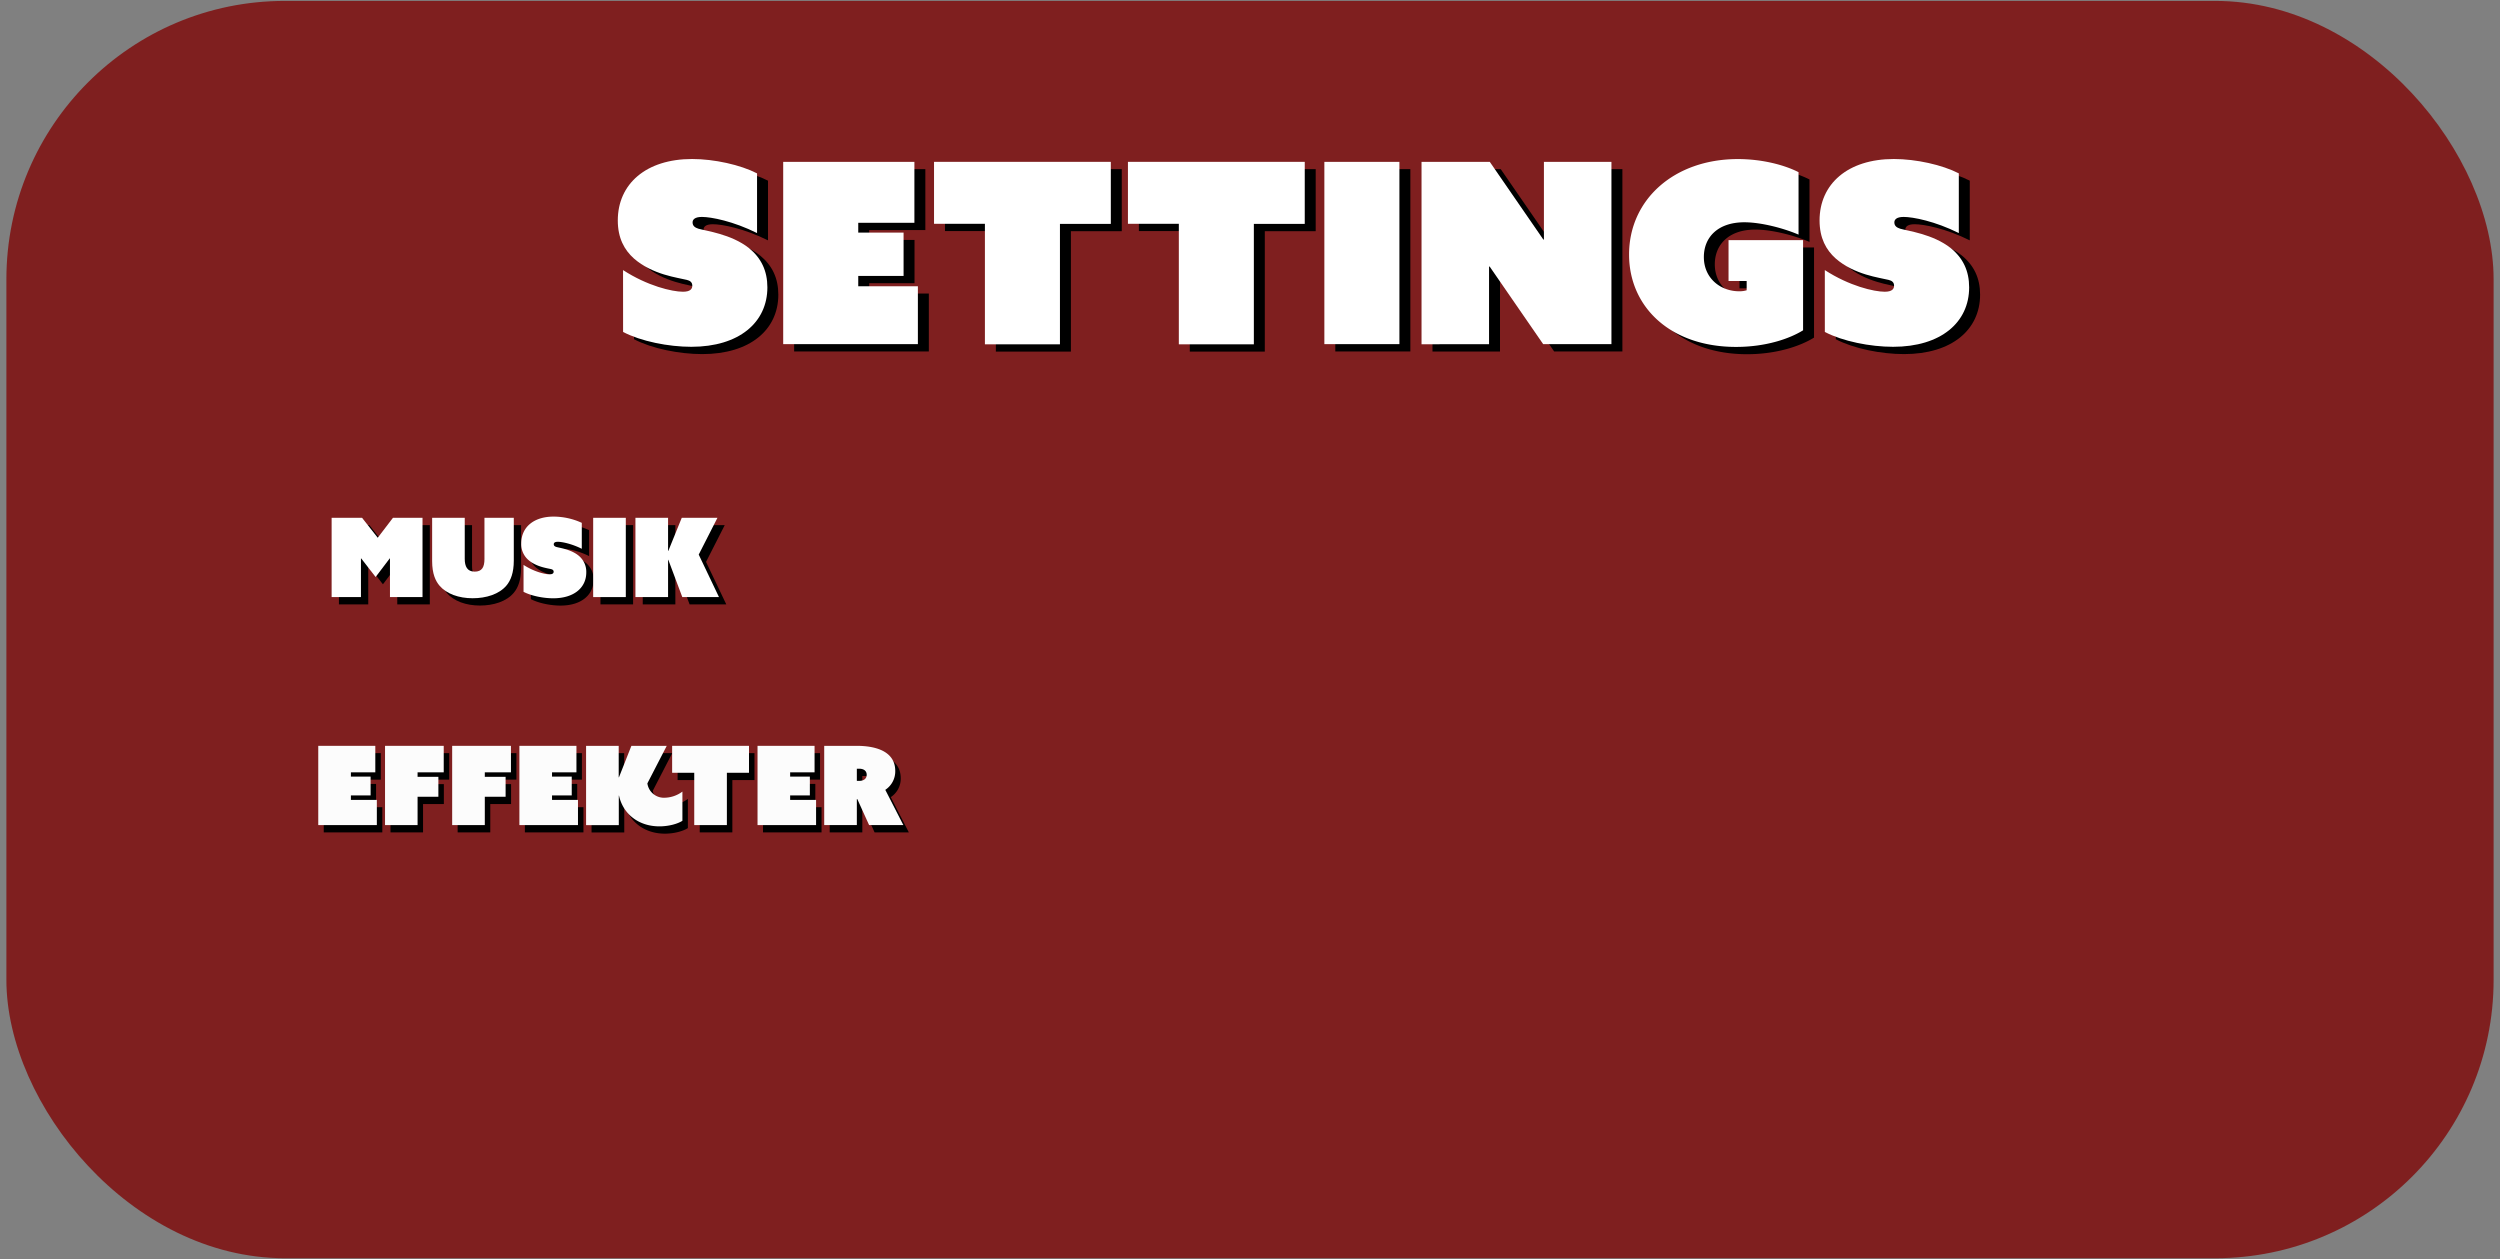 <svg id="Layer_1" data-name="Layer 1" xmlns="http://www.w3.org/2000/svg" viewBox="0 0 1370 690"><rect x="0" y="0" width="1370" height="690" fill="#808080" stroke="none"/><defs><style>.cls-1{fill:#7f1f1f;}.cls-2{fill:#fff;}.cls-3{fill:#fcfcfc;}</style></defs><title>settingsmenu</title><rect class="cls-1" x="3.5" y="0.5" width="1363" height="689" rx="152.56"/><path d="M347.43,152c13.38,8.7,26.91,11.87,32.84,11.87,4.14,0,5.11-1.66,5.11-3.31,0-1.93-1.25-2.76-3-3.18-4.83-1.24-18.77-2.76-29-11.73-5.24-4.69-8.83-11.18-8.83-20.83,0-20,15.45-33.68,40.71-33.68,12.14,0,26.49,3.18,35.6,7.87v32.71c-13-6.49-25.11-8.84-30.22-8.84-4,0-5.11,1.52-5.11,3,0,2.07,1.52,2.9,3.18,3.45,4.14,1.24,17.94,2.9,27.74,10.63,6.76,5.51,10.07,12.55,10.07,21.52,0,19.19-15.46,32.57-41.68,32.57-12.55,0-27.6-3-37.39-8.14Z"/><path d="M435.19,92.69h71.9v33.4H476.32v5.38h24.84v23.74H476.32v5.65H509V192.6H435.19Z"/><path d="M545.73,126.64H517.85V92.69h96.88v34H586.85v66H545.73Z"/><path d="M652,126.64H624.11V92.69H721v34H693.11v66H652Z"/><path d="M731.75,92.69h41.13V192.6H731.75Z"/><path d="M785,92.69h37.4l29.39,42.64.28-.13V92.69h37V192.6h-37.4L822.28,150l-.28.14v42.5H785Z"/><path d="M898.73,143.48c0-30.09,24.7-52.31,59.61-52.31,13.25,0,25.4,3.18,33.26,7.18v34.22c-8-3.45-20.42-6.76-29.67-6.76-14.63,0-22.22,8.28-22.22,19.05,0,11.72,9.25,18.76,19.33,18.76a13.23,13.23,0,0,0,4.13-.55V158h-9.93V135.61h40.85V185c-7.32,4.56-20.29,9.11-36.71,9.11C921.36,194.12,898.73,172.18,898.73,143.48Z"/><path d="M1006,152c13.39,8.7,26.91,11.87,32.85,11.87,4.14,0,5.1-1.66,5.1-3.31,0-1.93-1.24-2.76-3-3.18-4.83-1.24-18.77-2.76-29-11.73-5.25-4.69-8.83-11.18-8.83-20.83,0-20,15.45-33.68,40.71-33.68,12.14,0,26.49,3.18,35.6,7.87v32.71c-13-6.49-25.12-8.84-30.22-8.84-4,0-5.11,1.52-5.11,3,0,2.07,1.52,2.9,3.18,3.45,4.14,1.24,17.94,2.9,27.73,10.63,6.77,5.51,10.08,12.55,10.08,21.52,0,19.19-15.46,32.57-41.68,32.57-12.56,0-27.6-3-37.4-8.14Z"/><path class="cls-2" d="M341.43,148c13.38,8.7,26.91,11.87,32.84,11.87,4.14,0,5.11-1.66,5.11-3.31,0-1.93-1.25-2.76-3-3.18-4.83-1.24-18.77-2.76-29-11.73-5.24-4.69-8.83-11.18-8.83-20.83,0-20,15.45-33.68,40.71-33.68,12.14,0,26.49,3.18,35.6,7.87v32.71c-13-6.49-25.11-8.84-30.22-8.84-4,0-5.11,1.52-5.11,3,0,2.07,1.52,2.9,3.18,3.45,4.14,1.24,17.94,2.9,27.74,10.63,6.76,5.51,10.07,12.55,10.07,21.52,0,19.19-15.46,32.57-41.68,32.57-12.55,0-27.6-3-37.39-8.14Z"/><path class="cls-2" d="M429.19,88.69h71.9v33.4H470.32v5.38h24.84v23.74H470.32v5.65H503V188.6H429.19Z"/><path class="cls-2" d="M539.73,122.64H511.85V88.69h96.88v34H580.85v66H539.73Z"/><path class="cls-2" d="M646,122.64H618.11V88.69H715v34H687.11v66H646Z"/><path class="cls-2" d="M725.75,88.69h41.13V188.6H725.75Z"/><path class="cls-2" d="M779,88.69h37.4l29.39,42.64.28-.13V88.69h37V188.6h-37.4L816.28,146l-.28.14v42.5H779Z"/><path class="cls-2" d="M892.73,139.48c0-30.09,24.7-52.31,59.61-52.31,13.25,0,25.4,3.18,33.26,7.18v34.22c-8-3.45-20.42-6.76-29.67-6.76-14.63,0-22.22,8.28-22.22,19.05,0,11.72,9.25,18.76,19.33,18.76a13.23,13.23,0,0,0,4.13-.55V154h-9.93V131.61h40.85V181c-7.32,4.56-20.29,9.11-36.71,9.11C915.36,190.12,892.73,168.18,892.73,139.48Z"/><path class="cls-2" d="M1000,148c13.39,8.7,26.91,11.87,32.85,11.87,4.14,0,5.1-1.66,5.1-3.31,0-1.93-1.24-2.76-3-3.18-4.83-1.24-18.77-2.76-29-11.73-5.25-4.69-8.83-11.18-8.83-20.83,0-20,15.45-33.68,40.71-33.68,12.14,0,26.49,3.18,35.6,7.87v32.71c-13-6.49-25.12-8.84-30.22-8.84-4,0-5.11,1.52-5.11,3,0,2.07,1.52,2.9,3.18,3.45,4.14,1.24,17.94,2.9,27.73,10.63,6.77,5.51,10.08,12.55,10.08,21.52,0,19.19-15.46,32.57-41.68,32.57-12.56,0-27.6-3-37.4-8.14Z"/><path d="M185.73,287.76h16.68L211,298.68l8.34-10.92h16.2V331.2H217.7V310h-.12l-7.74,10.2L201.92,310h-.12V331.2H185.73Z"/><path d="M240.81,311.46v-23.7h17.87v22.5c0,4.08,1.32,7,5.46,7,4,0,5.34-2.52,5.34-6.9V287.76h16.08v23.46c0,6.66-1.68,10.86-4,13.62-4,4.8-11.16,7-18.54,7-7.61,0-14.33-2.4-18.17-6.9C242.73,322.44,240.81,318.54,240.81,311.46Z"/><path d="M290.9,313.56c5.82,3.78,11.7,5.16,14.28,5.16,1.8,0,2.22-.72,2.22-1.44s-.54-1.2-1.32-1.38c-2.1-.54-8.16-1.2-12.6-5.1a11.45,11.45,0,0,1-3.84-9.06c0-8.7,6.72-14.64,17.7-14.64a37.17,37.17,0,0,1,15.48,3.42v14.22c-5.64-2.82-10.92-3.84-13.14-3.84-1.74,0-2.22.66-2.22,1.32,0,.9.66,1.26,1.38,1.5,1.8.54,7.8,1.26,12.06,4.62a11.41,11.41,0,0,1,4.38,9.36c0,8.34-6.72,14.16-18.12,14.16-5.46,0-12-1.32-16.26-3.54Z"/><path d="M329.06,287.76h17.88V331.2H329.06Z"/><path d="M352.22,287.76H370.1v18.12l.12.06,7.38-18.18h19.56L386.9,307.92,398,331.2H377.9l-7.68-20.46-.12.06v20.4H352.22Z"/><path class="cls-2" d="M181.73,283.76h16.68L207,294.68l8.34-10.92h16.2V327.2H213.7V306h-.12l-7.74,10.2L197.92,306h-.12V327.2H181.73Z"/><path class="cls-2" d="M236.81,307.46v-23.7h17.87v22.5c0,4.08,1.32,7,5.46,7,4,0,5.34-2.52,5.34-6.9V283.76h16.08v23.46c0,6.66-1.68,10.86-4,13.62-4,4.8-11.16,7-18.54,7-7.61,0-14.33-2.4-18.17-6.9C238.73,318.44,236.81,314.54,236.81,307.46Z"/><path class="cls-2" d="M286.9,309.56c5.82,3.78,11.7,5.16,14.28,5.16,1.8,0,2.22-.72,2.22-1.44s-.54-1.2-1.32-1.38c-2.1-.54-8.16-1.2-12.6-5.1a11.45,11.45,0,0,1-3.84-9.06c0-8.7,6.72-14.64,17.7-14.64a37.17,37.17,0,0,1,15.48,3.42v14.22c-5.64-2.82-10.92-3.84-13.14-3.84-1.74,0-2.22.66-2.22,1.32,0,.9.66,1.26,1.38,1.5,1.8.54,7.8,1.26,12.06,4.62a11.41,11.41,0,0,1,4.38,9.36c0,8.34-6.72,14.16-18.12,14.16-5.46,0-12-1.32-16.26-3.54Z"/><path class="cls-2" d="M325.06,283.76h17.88V327.2H325.06Z"/><path class="cls-2" d="M348.22,283.76H366.1v18.12l.12.06,7.38-18.18h19.56L382.9,303.92,394,327.2H373.9l-7.68-20.46-.12.06v20.4H348.22Z"/><path d="M177.41,412.72h31.26v14.52H195.29v2.34h10.8v10.31h-10.8v2.46h14.22v13.8h-32.1Z"/><path d="M214,412.72h32.16v14.52H231.83v2.46h11.4v10.92h-11.4v15.53H214Z"/><path d="M250.79,412.72H283v14.52H268.67v2.46h11.4v10.92h-11.4v15.53H250.79Z"/><path d="M287.63,412.72h31.26v14.52H305.51v2.34h10.8v10.31h-10.8v2.46h14.22v13.8h-32.1Z"/><path d="M324.17,412.72h17.88v17.22l.12.06L349,412.72h19.38l-10.62,20.57a9.14,9.14,0,0,0,9.41,7.87,16.87,16.87,0,0,0,9.79-3.37v16c-2.7,1.74-7.62,3.06-12.6,3.06-11.34,0-19.92-6.72-22.14-16.85h-.12v16.19H324.17Z"/><path d="M383.45,427.48H371.33V412.72h42.12v14.76H401.33v28.67H383.45Z"/><path d="M418.13,412.72h31.25v14.52H436v2.34H446.8v10.31H436v2.46h14.21v13.8H418.13Z"/><path d="M454.67,412.72h17.82c8.93,0,21.11,2.22,21.11,13.8a12.11,12.11,0,0,1-5.46,10.31l9.9,19.32H479.27l-6.48-14.27h-.24v14.27H454.67Zm19.2,19.2c2.82,0,4.08-1.5,4.08-3.36s-1.33-3.3-4.08-3.3h-1.32v6.66Z"/><path class="cls-3" d="M174.41,408.72h31.26v14.52H192.29v2.34h10.8v10.31h-10.8v2.46h14.22v13.8h-32.1Z"/><path class="cls-3" d="M211,408.72h32.16v14.52H228.83v2.46h11.4v10.92h-11.4v15.53H211Z"/><path class="cls-3" d="M247.79,408.72H280v14.52H265.67v2.46h11.4v10.92h-11.4v15.53H247.79Z"/><path class="cls-3" d="M284.63,408.72h31.26v14.52H302.51v2.34h10.8v10.31h-10.8v2.46h14.22v13.8h-32.1Z"/><path class="cls-3" d="M321.17,408.72h17.88v17.22l.12.06L346,408.72h19.38l-10.62,20.57a9.14,9.14,0,0,0,9.41,7.87,16.87,16.87,0,0,0,9.79-3.37v16c-2.7,1.74-7.62,3.06-12.6,3.06-11.34,0-19.92-6.72-22.14-16.85h-.12v16.19H321.17Z"/><path class="cls-3" d="M380.45,423.48H368.33V408.72h42.12v14.76H398.33v28.67H380.45Z"/><path class="cls-3" d="M415.13,408.72h31.25v14.52H433v2.34H443.8v10.31H433v2.46h14.21v13.8H415.13Z"/><path class="cls-3" d="M451.67,408.72h17.82c8.93,0,21.11,2.22,21.11,13.8a12.11,12.11,0,0,1-5.46,10.31l9.9,19.32H476.27l-6.48-14.27h-.24v14.27H451.67Zm19.2,19.2c2.82,0,4.08-1.5,4.08-3.36s-1.33-3.3-4.08-3.3h-1.32v6.66Z"/></svg>
